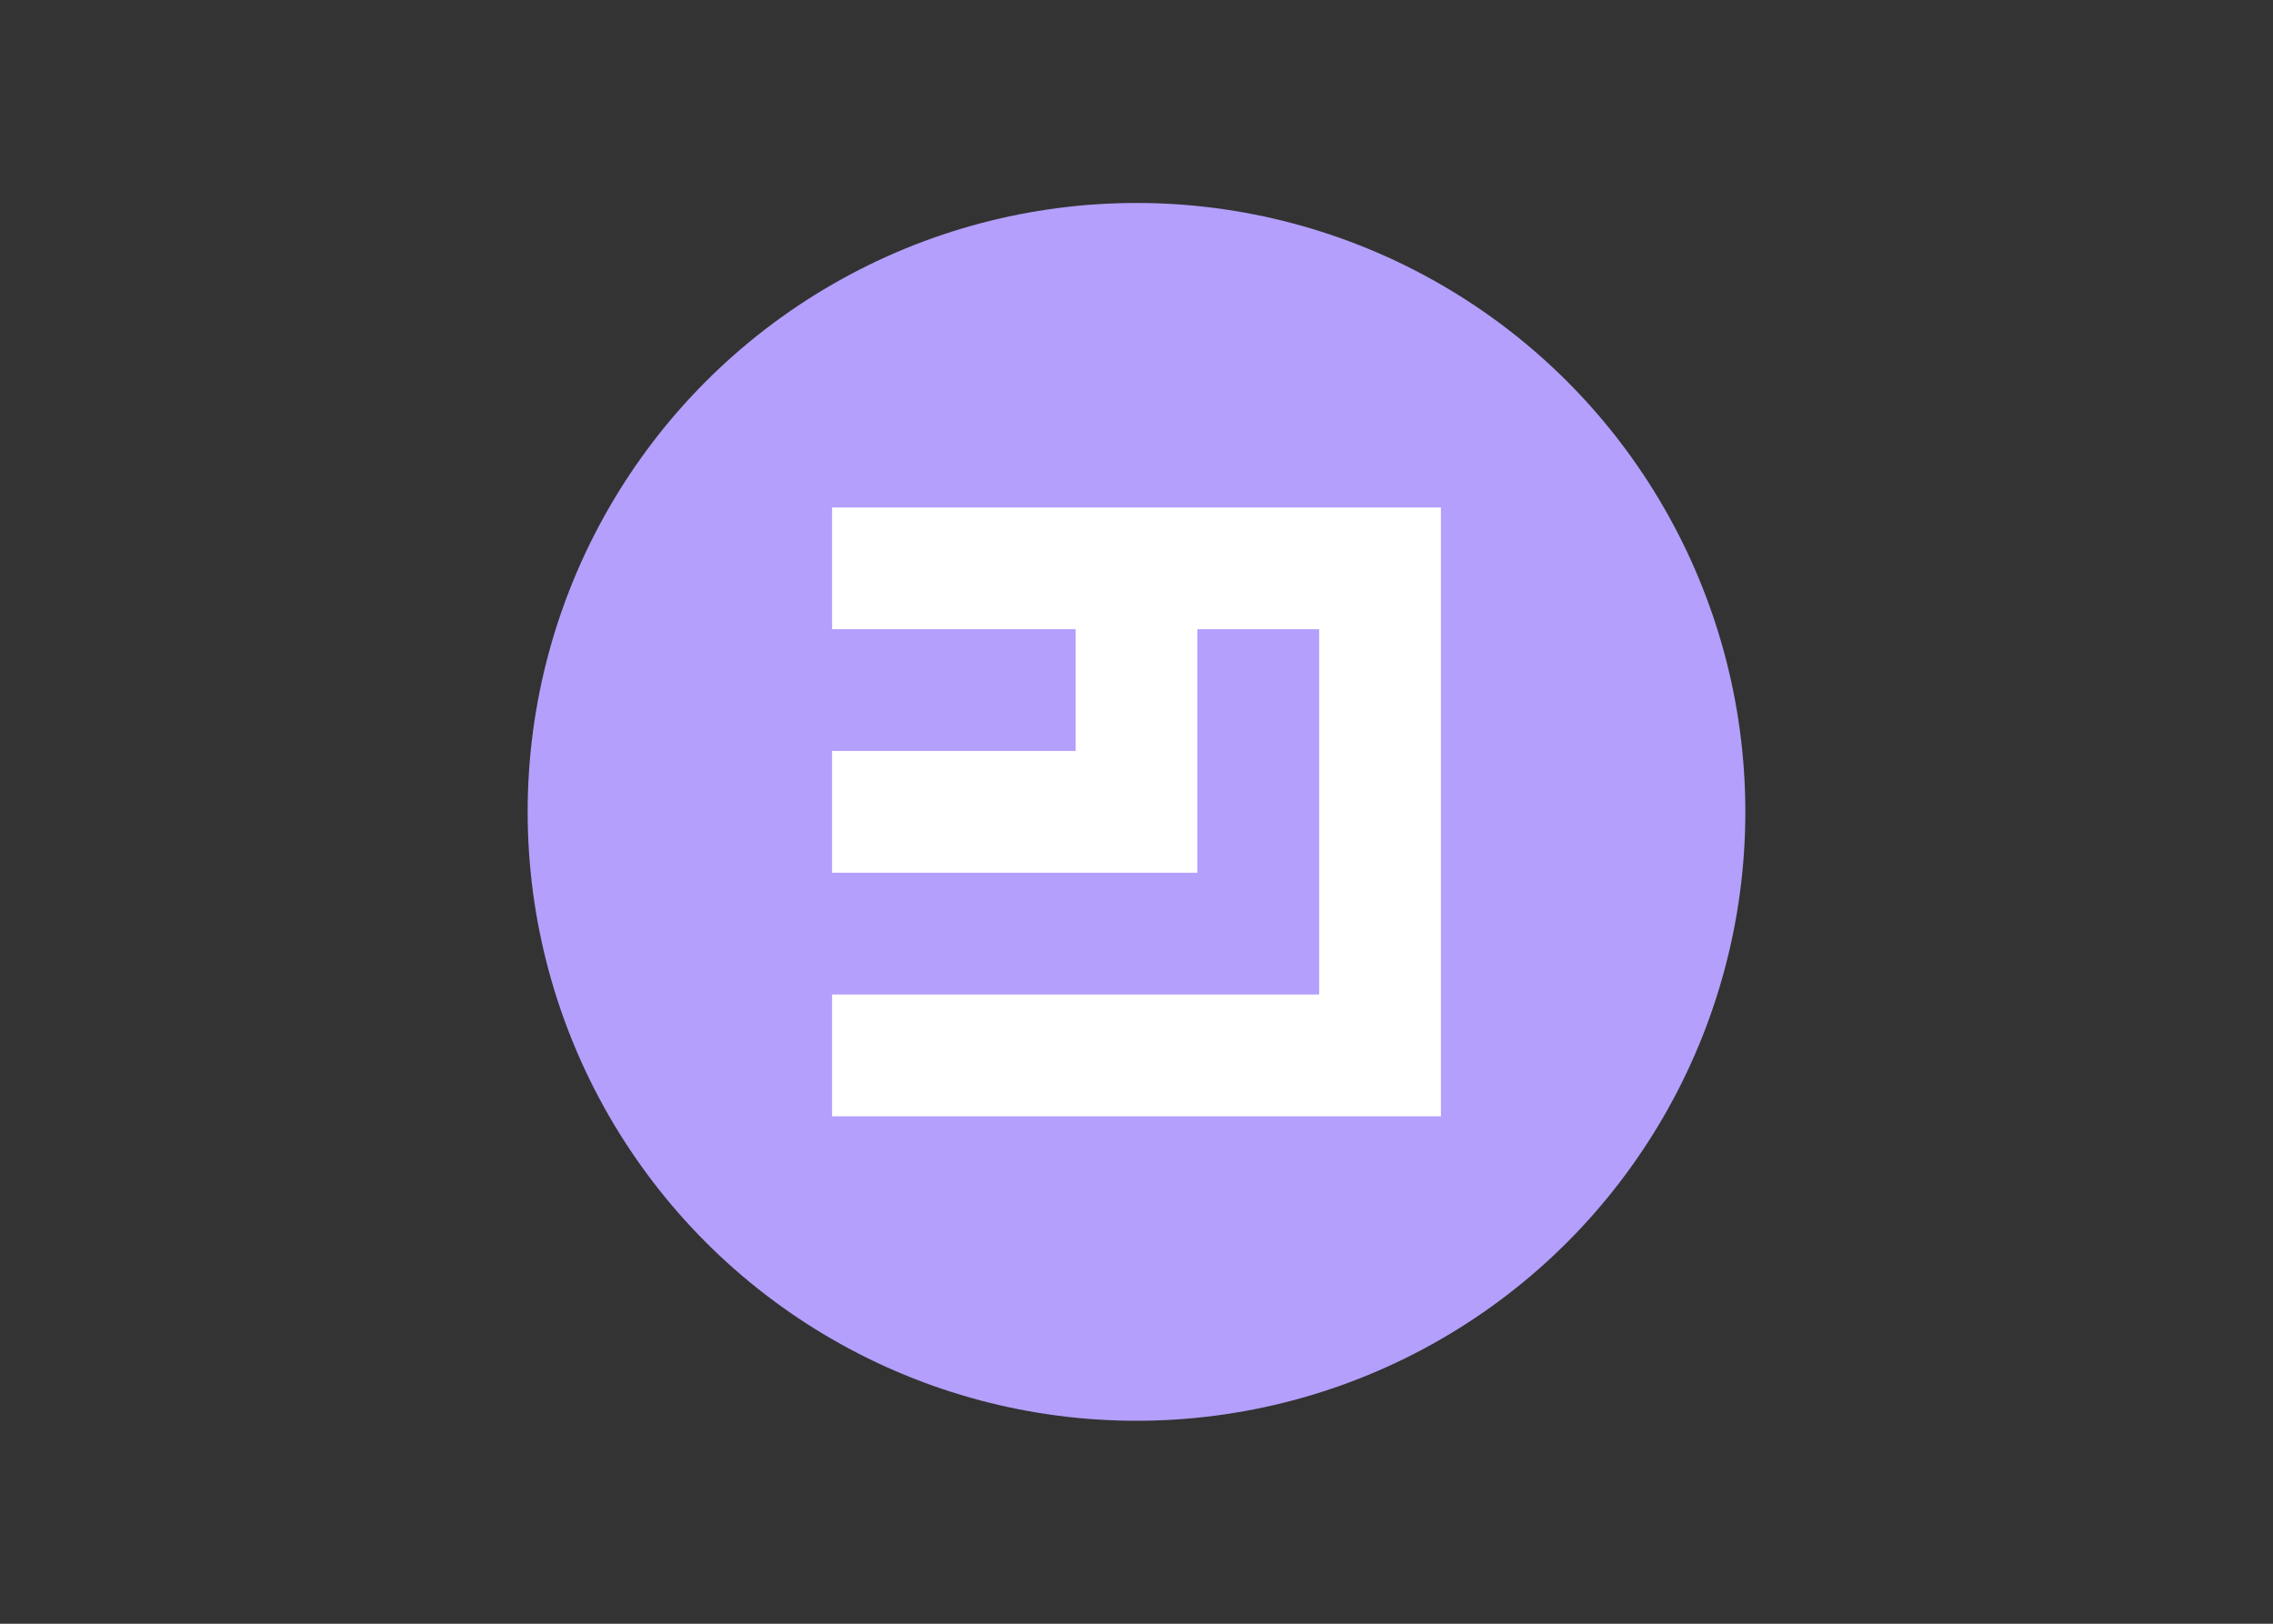 <svg clip-rule="evenodd" fill-rule="evenodd" stroke-linejoin="round" stroke-miterlimit="2" viewBox="0 0 560 400" xmlns="http://www.w3.org/2000/svg"><rect x="0" y="0" width="560" height="400" fill="#333333" stroke="none"/><g transform="matrix(9.375 0 0 9.375 130 50)"><circle cx="16" cy="16" fill="#b49ffc" r="16"/><path d="m8 8v3.2h6.4v3.2h-6.4v3.2h9.6v-6.4h3.2v9.6h-12.8v3.2h16v-16z" fill="#fff"/></g></svg>